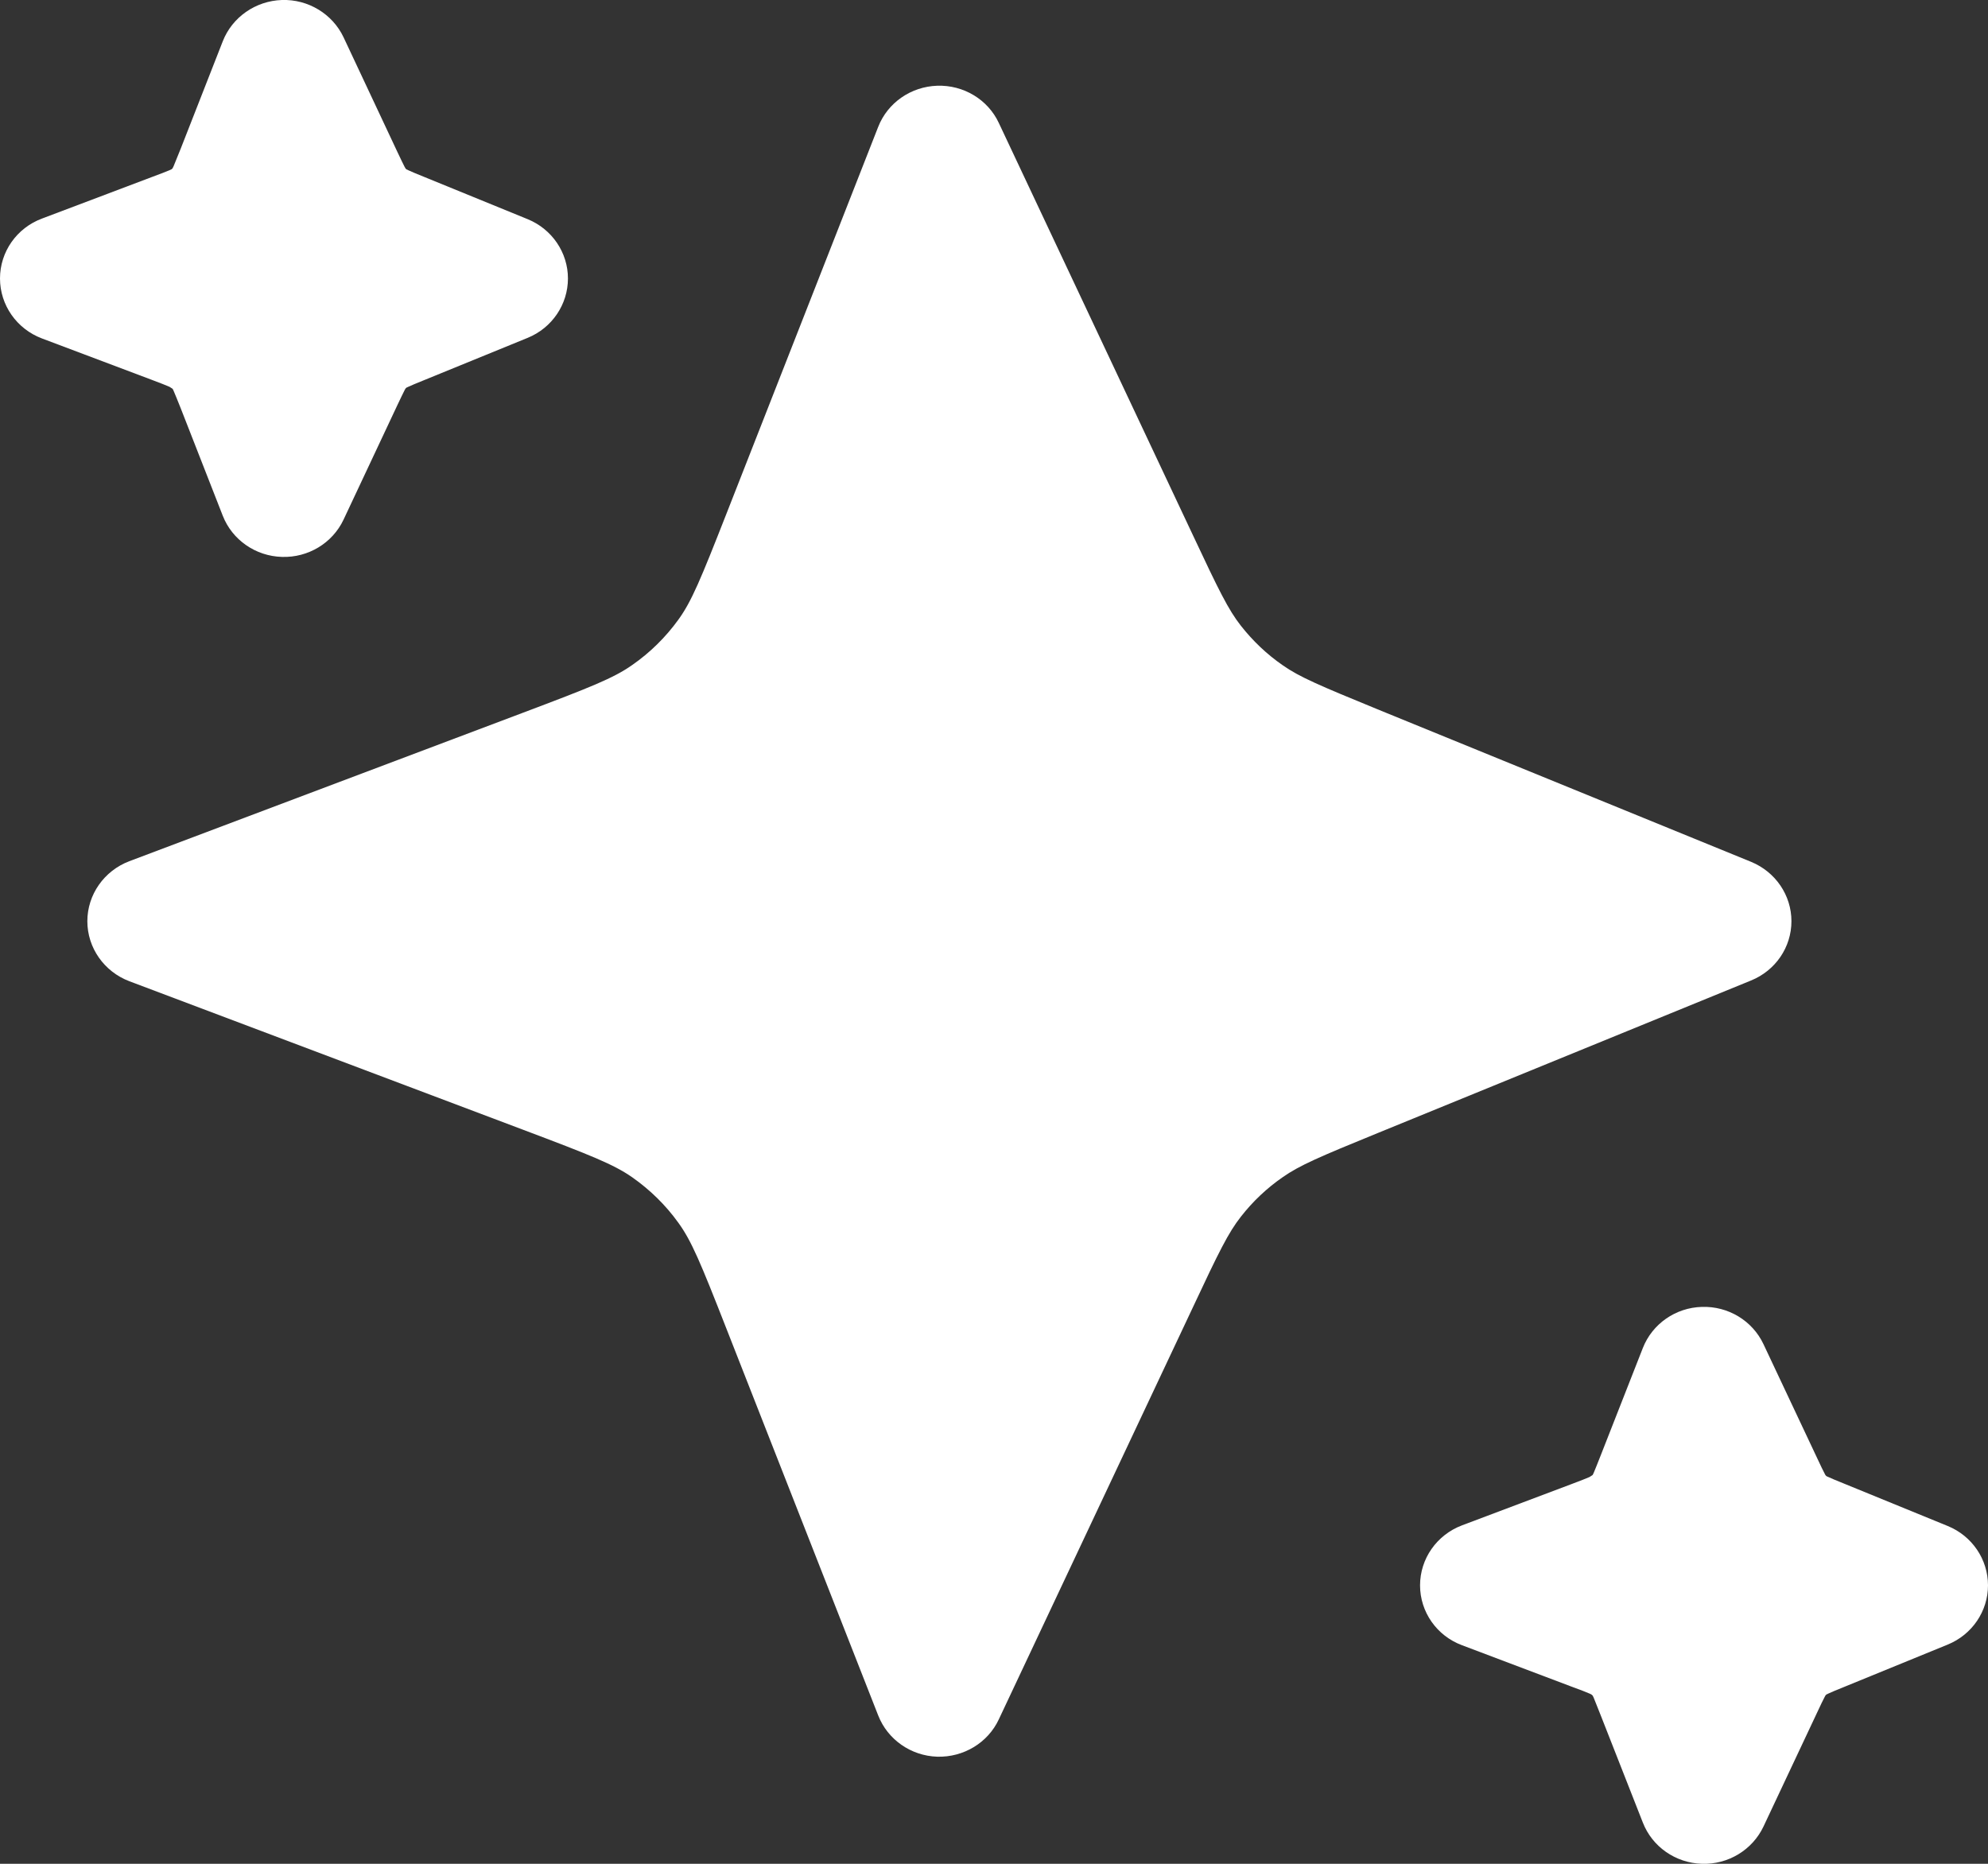 <svg width="16" height="15" viewBox="0 0 16 15" fill="none" xmlns="http://www.w3.org/2000/svg">
<rect x="0" y="0" width="16" height="15" fill="#333333" stroke="none"/>
<path fill-rule="evenodd" clip-rule="evenodd" d="M2.269 0C2.48 -0.007 2.676 0.112 2.765 0.3L3.197 1.22C3.228 1.284 3.243 1.318 3.256 1.342C3.26 1.349 3.262 1.353 3.264 1.356C3.266 1.358 3.269 1.361 3.271 1.363C3.274 1.364 3.279 1.367 3.286 1.37C3.311 1.382 3.346 1.396 3.412 1.423L4.247 1.764C4.443 1.844 4.571 2.033 4.571 2.241C4.571 2.45 4.443 2.639 4.247 2.719L3.412 3.06C3.346 3.087 3.311 3.101 3.286 3.113C3.279 3.116 3.274 3.119 3.271 3.12C3.269 3.122 3.266 3.124 3.264 3.127C3.262 3.129 3.26 3.134 3.256 3.141C3.243 3.165 3.228 3.199 3.197 3.263L2.765 4.182C2.676 4.371 2.48 4.489 2.269 4.482C2.057 4.476 1.869 4.345 1.793 4.151L1.455 3.287C1.425 3.213 1.41 3.174 1.397 3.145C1.393 3.137 1.391 3.131 1.389 3.129L1.364 3.113C1.335 3.1 1.295 3.085 1.219 3.056L0.338 2.724C0.134 2.647 0 2.455 0 2.241C0 2.027 0.134 1.835 0.338 1.759L1.219 1.426C1.295 1.398 1.335 1.382 1.364 1.37C1.373 1.366 1.378 1.364 1.381 1.362C1.384 1.36 1.387 1.357 1.389 1.354L1.397 1.338L1.455 1.195L1.793 0.332C1.869 0.138 2.057 0.007 2.269 0ZM7.543 0.69C7.755 0.683 7.951 0.801 8.039 0.99L9.598 4.301C9.811 4.755 9.887 4.909 9.987 5.036C10.083 5.158 10.196 5.266 10.325 5.355C10.458 5.448 10.617 5.516 11.088 5.709L14.093 6.936C14.29 7.017 14.418 7.205 14.418 7.414C14.418 7.623 14.29 7.811 14.093 7.891L11.088 9.119C10.617 9.311 10.458 9.38 10.325 9.473C10.196 9.562 10.083 9.669 9.987 9.792C9.887 9.919 9.811 10.072 9.598 10.527L8.039 13.837C7.951 14.026 7.755 14.144 7.543 14.138C7.331 14.131 7.144 14 7.068 13.806L5.848 10.697C5.64 10.166 5.566 9.987 5.459 9.84C5.357 9.698 5.231 9.575 5.087 9.474C4.937 9.37 4.753 9.297 4.212 9.093L1.041 7.897C0.838 7.82 0.703 7.628 0.703 7.414C0.703 7.2 0.838 7.008 1.041 6.931L4.212 5.735C4.753 5.531 4.937 5.458 5.087 5.353C5.231 5.253 5.357 5.129 5.459 4.988C5.566 4.841 5.64 4.661 5.848 4.131L7.068 1.021C7.144 0.827 7.331 0.697 7.543 0.69ZM14.193 14.7C14.104 14.888 13.909 15.007 13.697 15C13.485 14.993 13.298 14.863 13.222 14.668L12.883 13.805L12.826 13.662L12.818 13.646C12.815 13.643 12.812 13.64 12.809 13.638C12.807 13.636 12.801 13.634 12.793 13.63C12.764 13.617 12.724 13.602 12.648 13.574L11.767 13.241C11.563 13.165 11.429 12.973 11.429 12.759C11.429 12.545 11.563 12.353 11.767 12.276L12.648 11.944C12.724 11.915 12.764 11.9 12.793 11.887L12.818 11.871C12.819 11.868 12.822 11.863 12.826 11.855C12.838 11.826 12.854 11.787 12.883 11.713L13.222 10.849C13.298 10.655 13.485 10.524 13.697 10.518C13.909 10.511 14.104 10.629 14.193 10.818L14.626 11.737C14.656 11.801 14.672 11.835 14.685 11.859C14.688 11.866 14.691 11.871 14.693 11.873C14.695 11.876 14.697 11.878 14.7 11.88C14.703 11.882 14.707 11.884 14.715 11.887C14.74 11.899 14.774 11.913 14.841 11.94L15.675 12.281C15.872 12.361 16 12.55 16 12.759C16 12.967 15.872 13.156 15.675 13.236L14.841 13.577C14.774 13.604 14.74 13.618 14.715 13.63C14.71 13.632 14.706 13.634 14.703 13.636L14.7 13.637C14.697 13.639 14.695 13.642 14.693 13.644C14.691 13.647 14.688 13.651 14.685 13.658C14.672 13.682 14.656 13.716 14.626 13.78L14.193 14.7Z" fill="white"/>
</svg>
